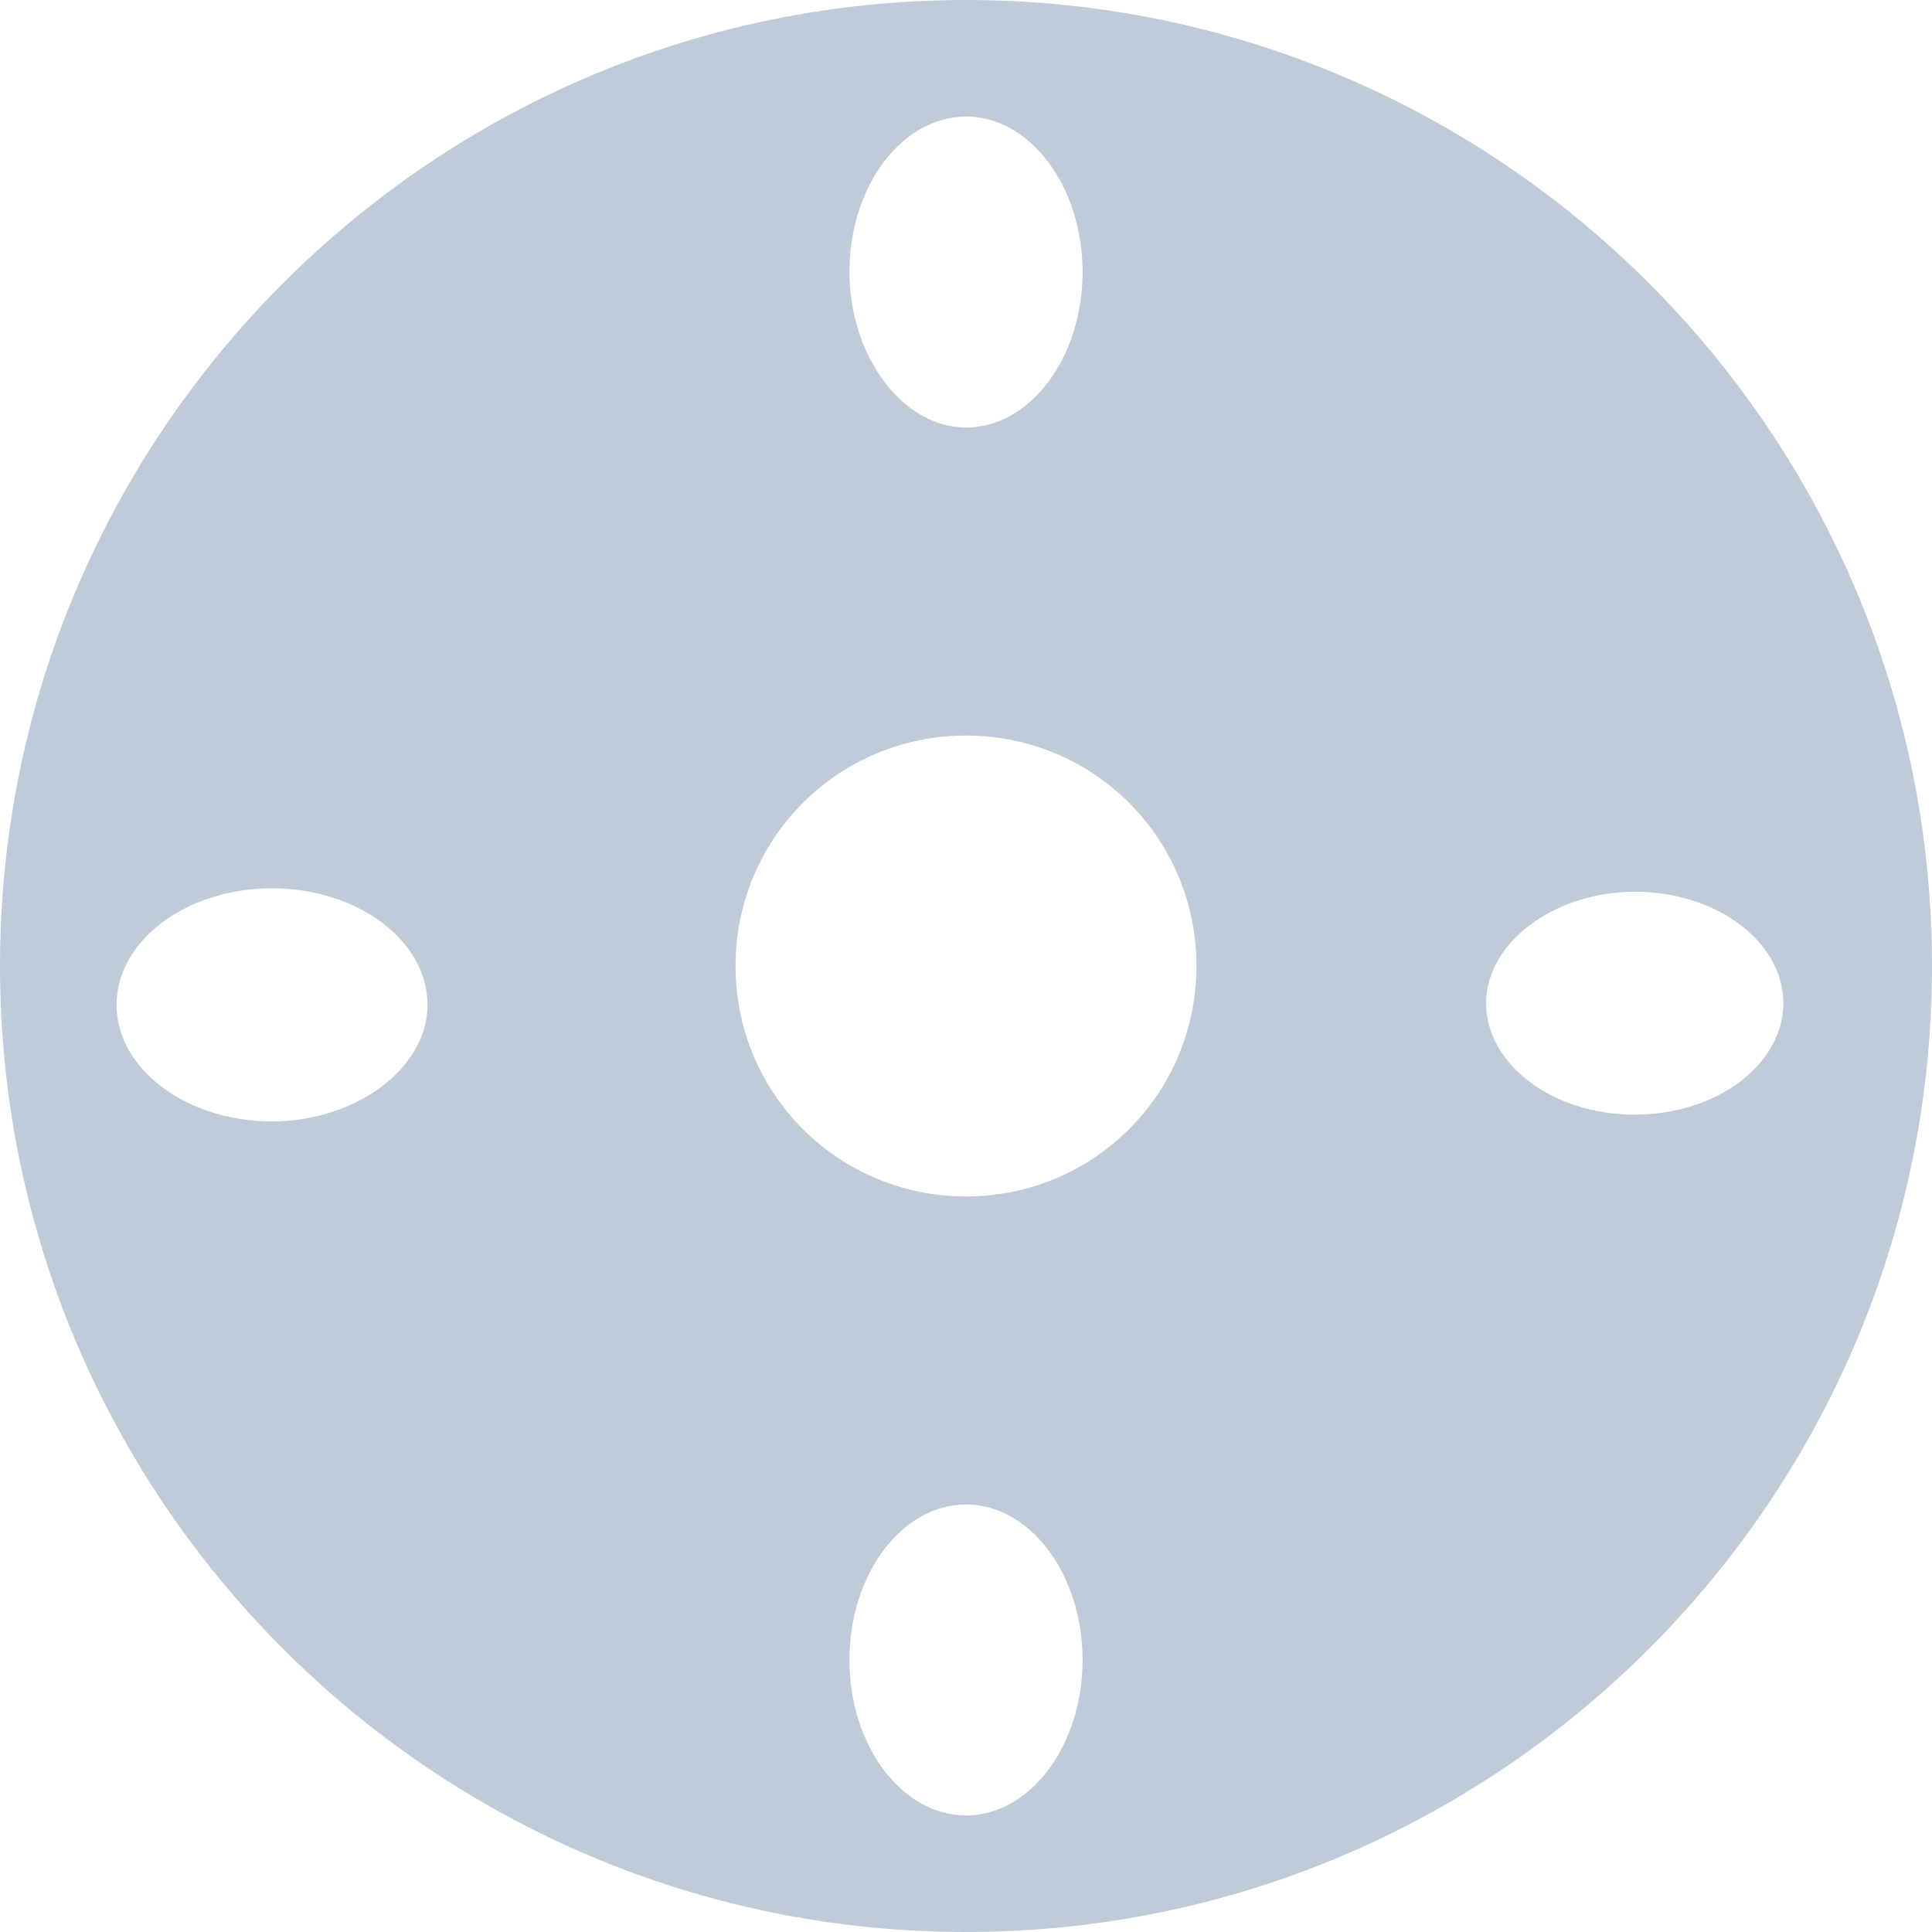 <?xml version="1.0" standalone="no"?><!DOCTYPE svg PUBLIC "-//W3C//DTD SVG 1.1//EN" "http://www.w3.org/Graphics/SVG/1.1/DTD/svg11.dtd"><svg t="1557049461924" class="icon" style="" viewBox="0 0 1024 1024" version="1.1" xmlns="http://www.w3.org/2000/svg" p-id="8324" xmlns:xlink="http://www.w3.org/1999/xlink" width="150" height="150"><defs><style type="text/css"></style></defs><path d="M512 1024c-282.51 0-512-229.49-512-512s229.49-512 512-512 512 229.49 512 512-229.49 512-512 512z m0-61.781c33.849 0 61.781-36.807 61.781-82.375 0-45.625-27.932-82.432-61.781-82.432-33.849 0-61.781 36.807-61.781 82.432 0 45.568 27.932 82.375 61.781 82.375zM61.781 532.594c0 33.849 36.807 61.781 82.375 61.781 44.146 0 82.432-27.932 82.432-61.781 0-33.849-36.807-61.781-82.432-61.781-45.568 0-82.375 27.932-82.375 61.781zM512 389.86c-67.698 0-122.14 54.443-122.14 122.14S444.302 634.14 512 634.14 634.14 579.698 634.14 512 579.698 389.86 512 389.86z m0-328.078c-33.849 0-61.781 36.807-61.781 82.375 0 44.146 27.932 82.432 61.781 82.432 33.849 0 61.781-36.807 61.781-82.432 0-45.568-27.932-82.375-61.781-82.375z m354.418 410.852c-42.155 0-78.734 26.738-78.734 59.051 0 32.37 35.157 59.108 78.791 59.108 43.577 0 78.734-26.738 78.734-59.108s-35.157-59.051-78.734-59.051z" fill="#BFCBD9" p-id="8325"></path></svg>